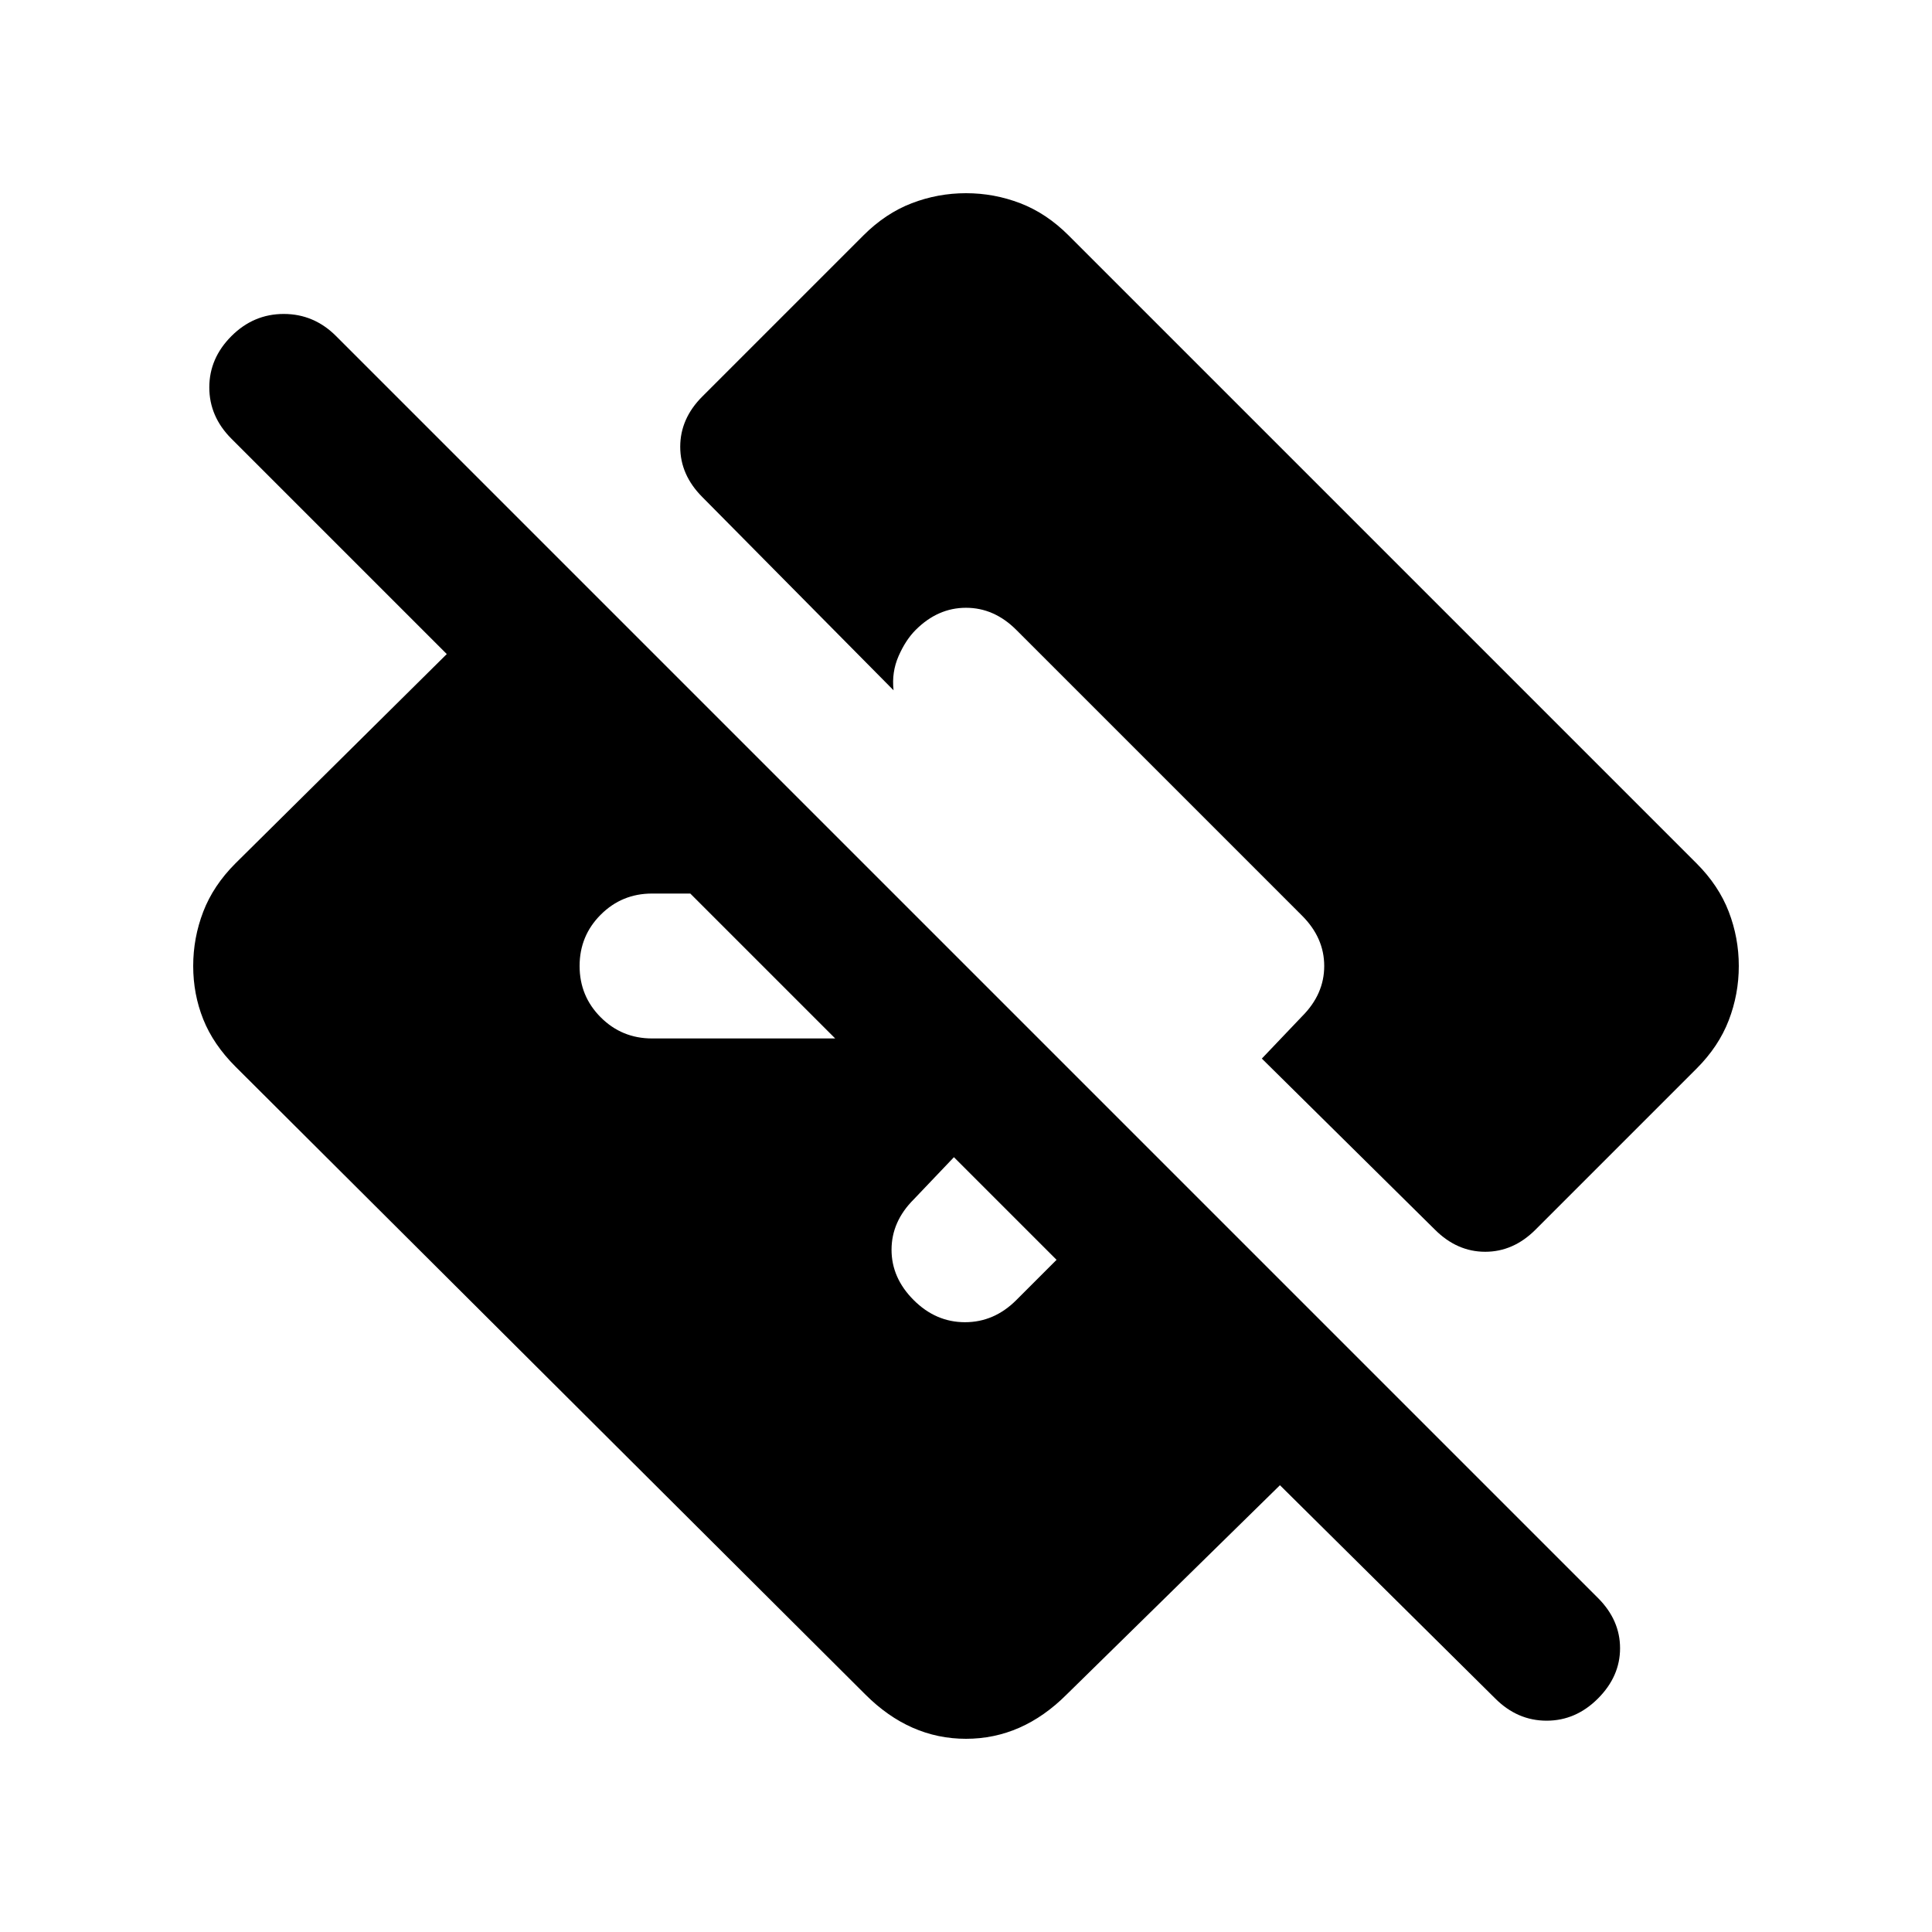 <svg xmlns="http://www.w3.org/2000/svg" height="20" viewBox="0 -960 960 960" width="20"><path d="M636-222 530-118q-11 11-23.5 16.5T480-96q-14 0-26.5-5.5T430-118L117-430q-11-11-16-23.5T96-480q0-14 5-27t16-24l105-104-107-107q-11-11-11-25.5t11-25.5q11-11 26-11t26 11l627 627q11 11 11 25t-11 25q-11 11-25.5 11T743-116L636-222ZM525-334l-51-51-20 21q-11 11-11 25t11 25q11 11 25.5 11t25.5-11l20-20ZM415-444l-72-72h-19q-15 0-25.5 10.5T288-480q0 15 10.5 25.5T324-444h91Zm212 10 20-21q11-11 11-25t-11-25L505-647q-11-11-25-11t-25 11q-5 5-8.5 13t-2.5 17l-95-96q-11-11-11-25t11-25l80-80q11-11 24-16t27-5q14 0 27 5t24 16l312 312q11 11 16 24t5 27q0 14-5 27t-16 24l-80 80q-11 11-25 11t-25-11l-86-85Z"/></svg>